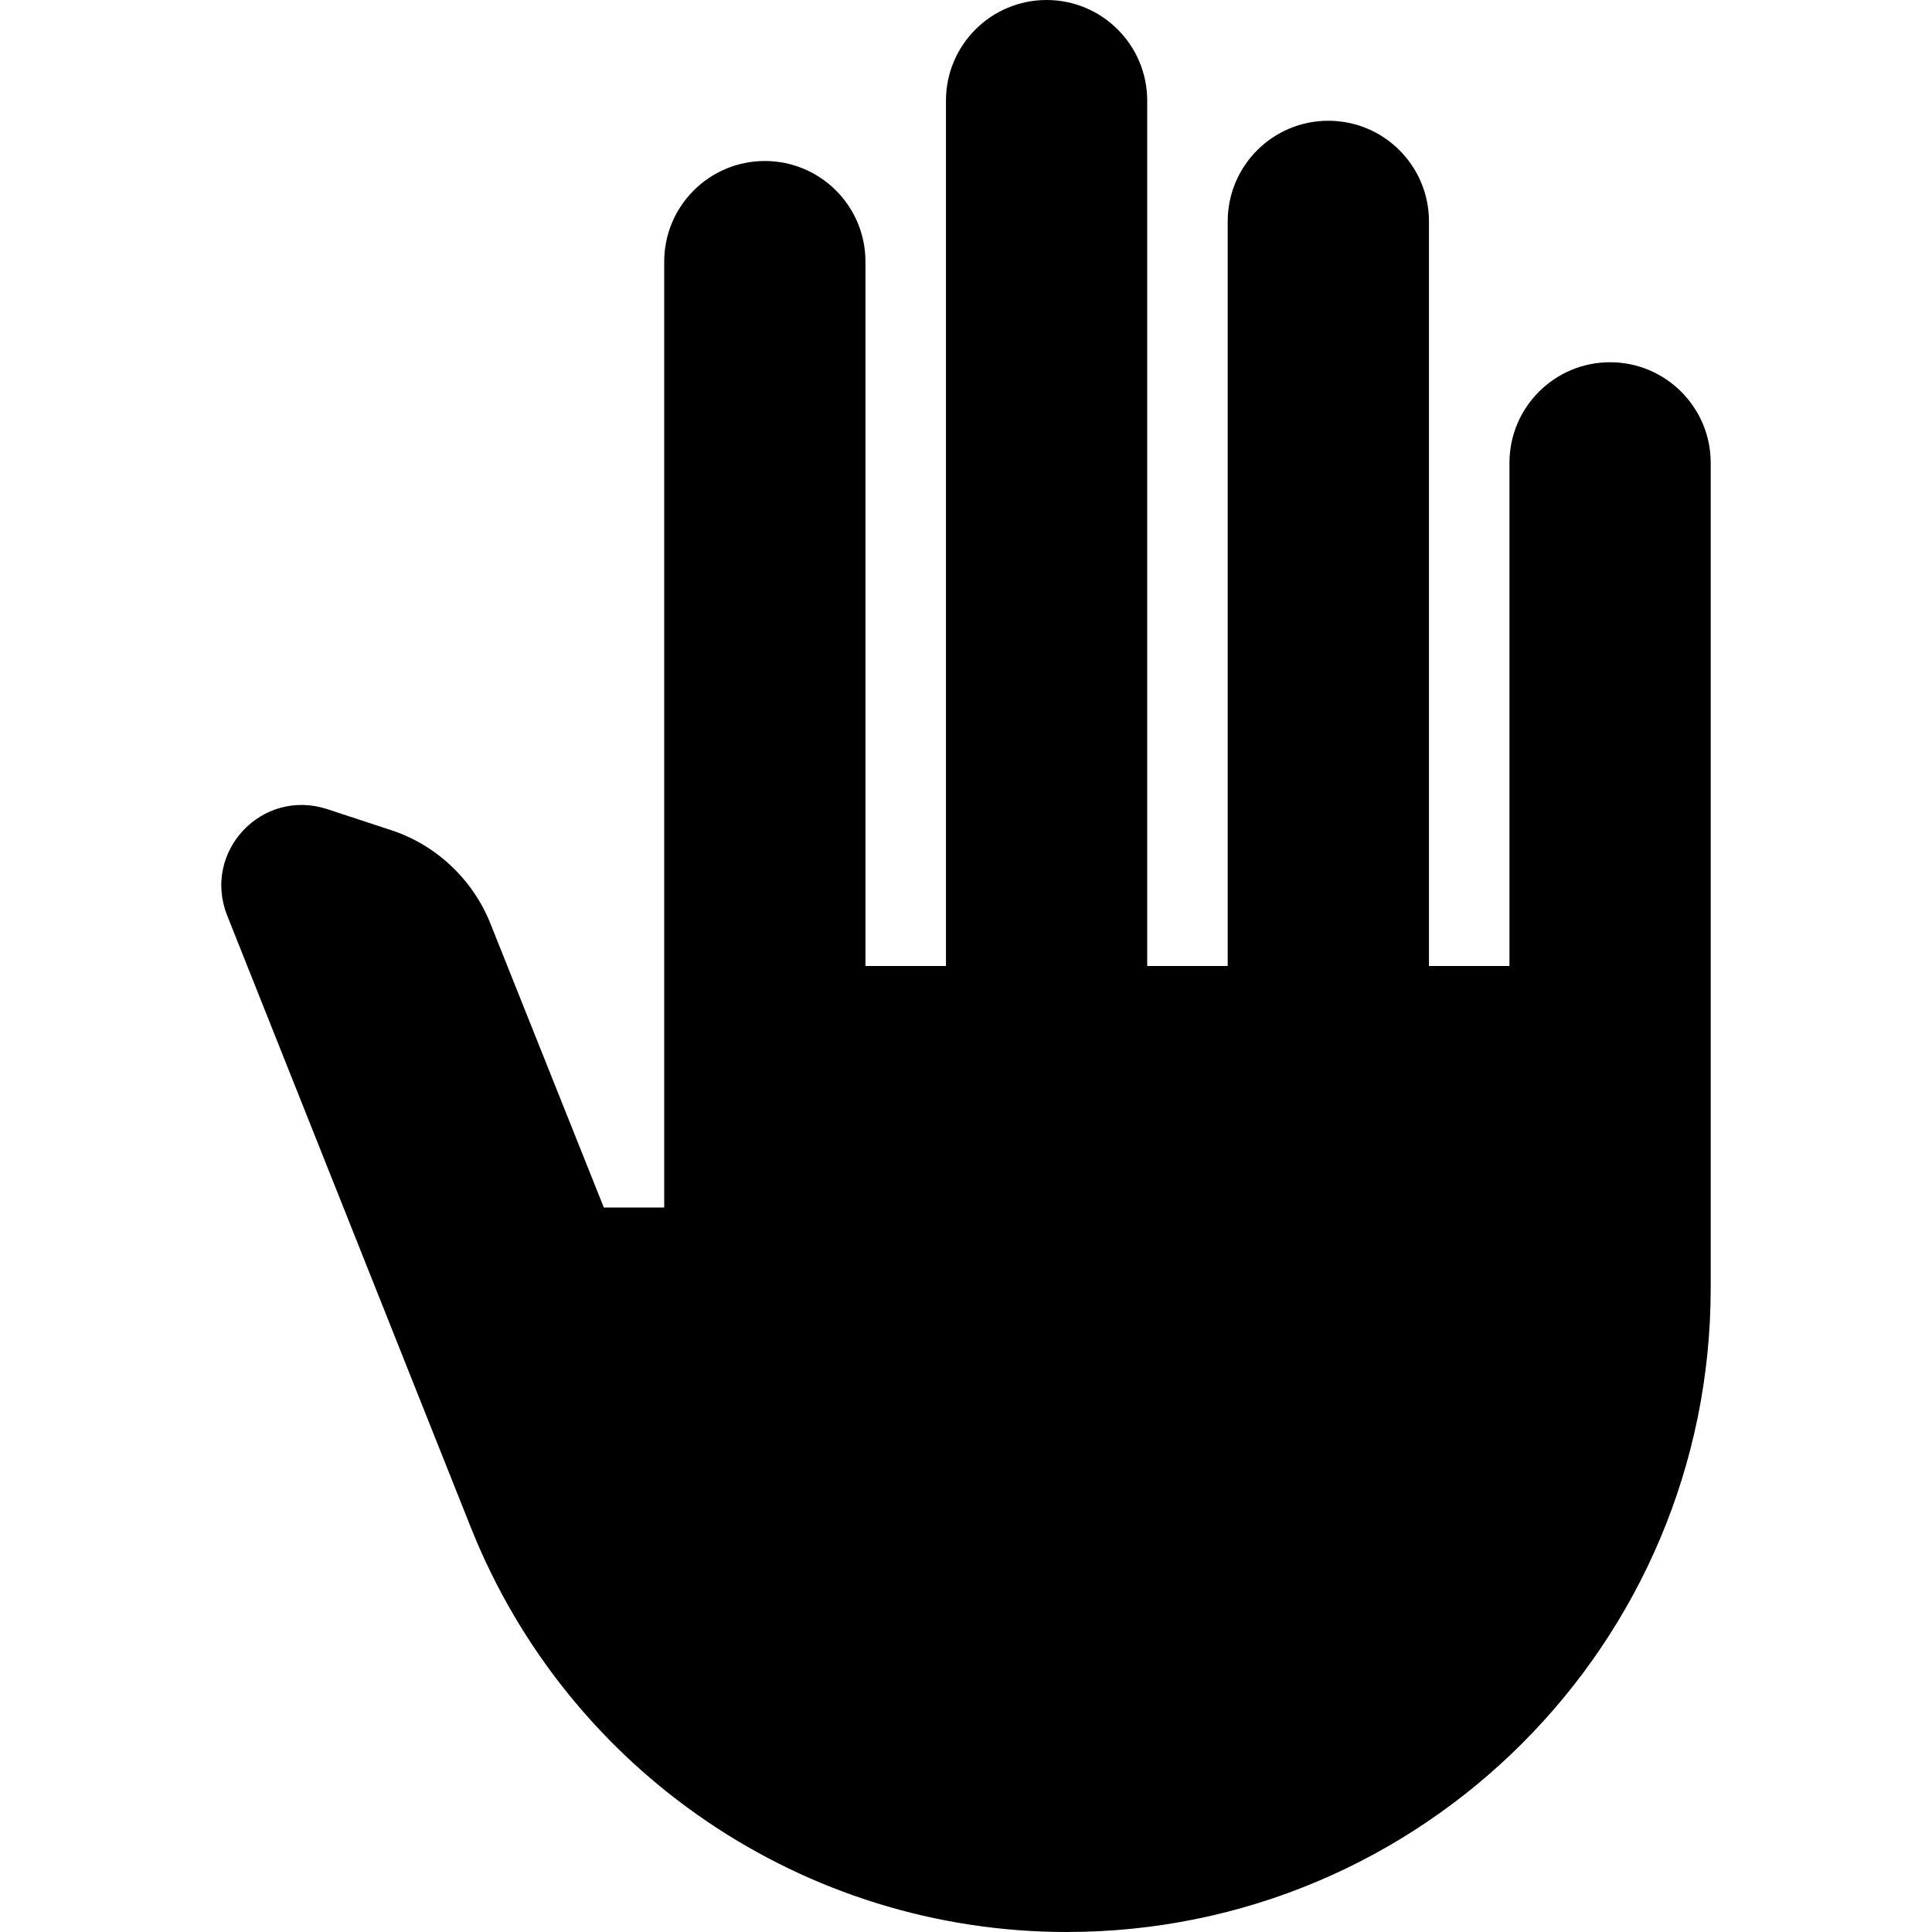 <svg width="24" height="24" viewBox="0 0 24 24" xmlns="http://www.w3.org/2000/svg" fill='currentColor'><g id="back_hand"><path id="Vector" d="M13.251 24C9.991 24 7.061 22.01 5.851 18.98L2.821 11.37C2.511 10.58 3.251 9.79 4.061 10.05L4.851 10.31C5.411 10.49 5.871 10.92 6.091 11.47L7.501 15H8.251V3.25C8.251 2.56 8.811 2 9.501 2C10.191 2 10.751 2.56 10.751 3.25V12H11.751V1.25C11.751 0.56 12.311 0 13.001 0C13.691 0 14.251 0.56 14.251 1.25V12H15.251V2.75C15.251 2.06 15.811 1.5 16.501 1.5C17.191 1.5 17.751 2.06 17.751 2.75V12H18.751V5.75C18.751 5.06 19.311 4.5 20.001 4.5C20.691 4.5 21.251 5.06 21.251 5.75V16C21.251 20.42 17.671 24 13.251 24Z"/></g></svg>